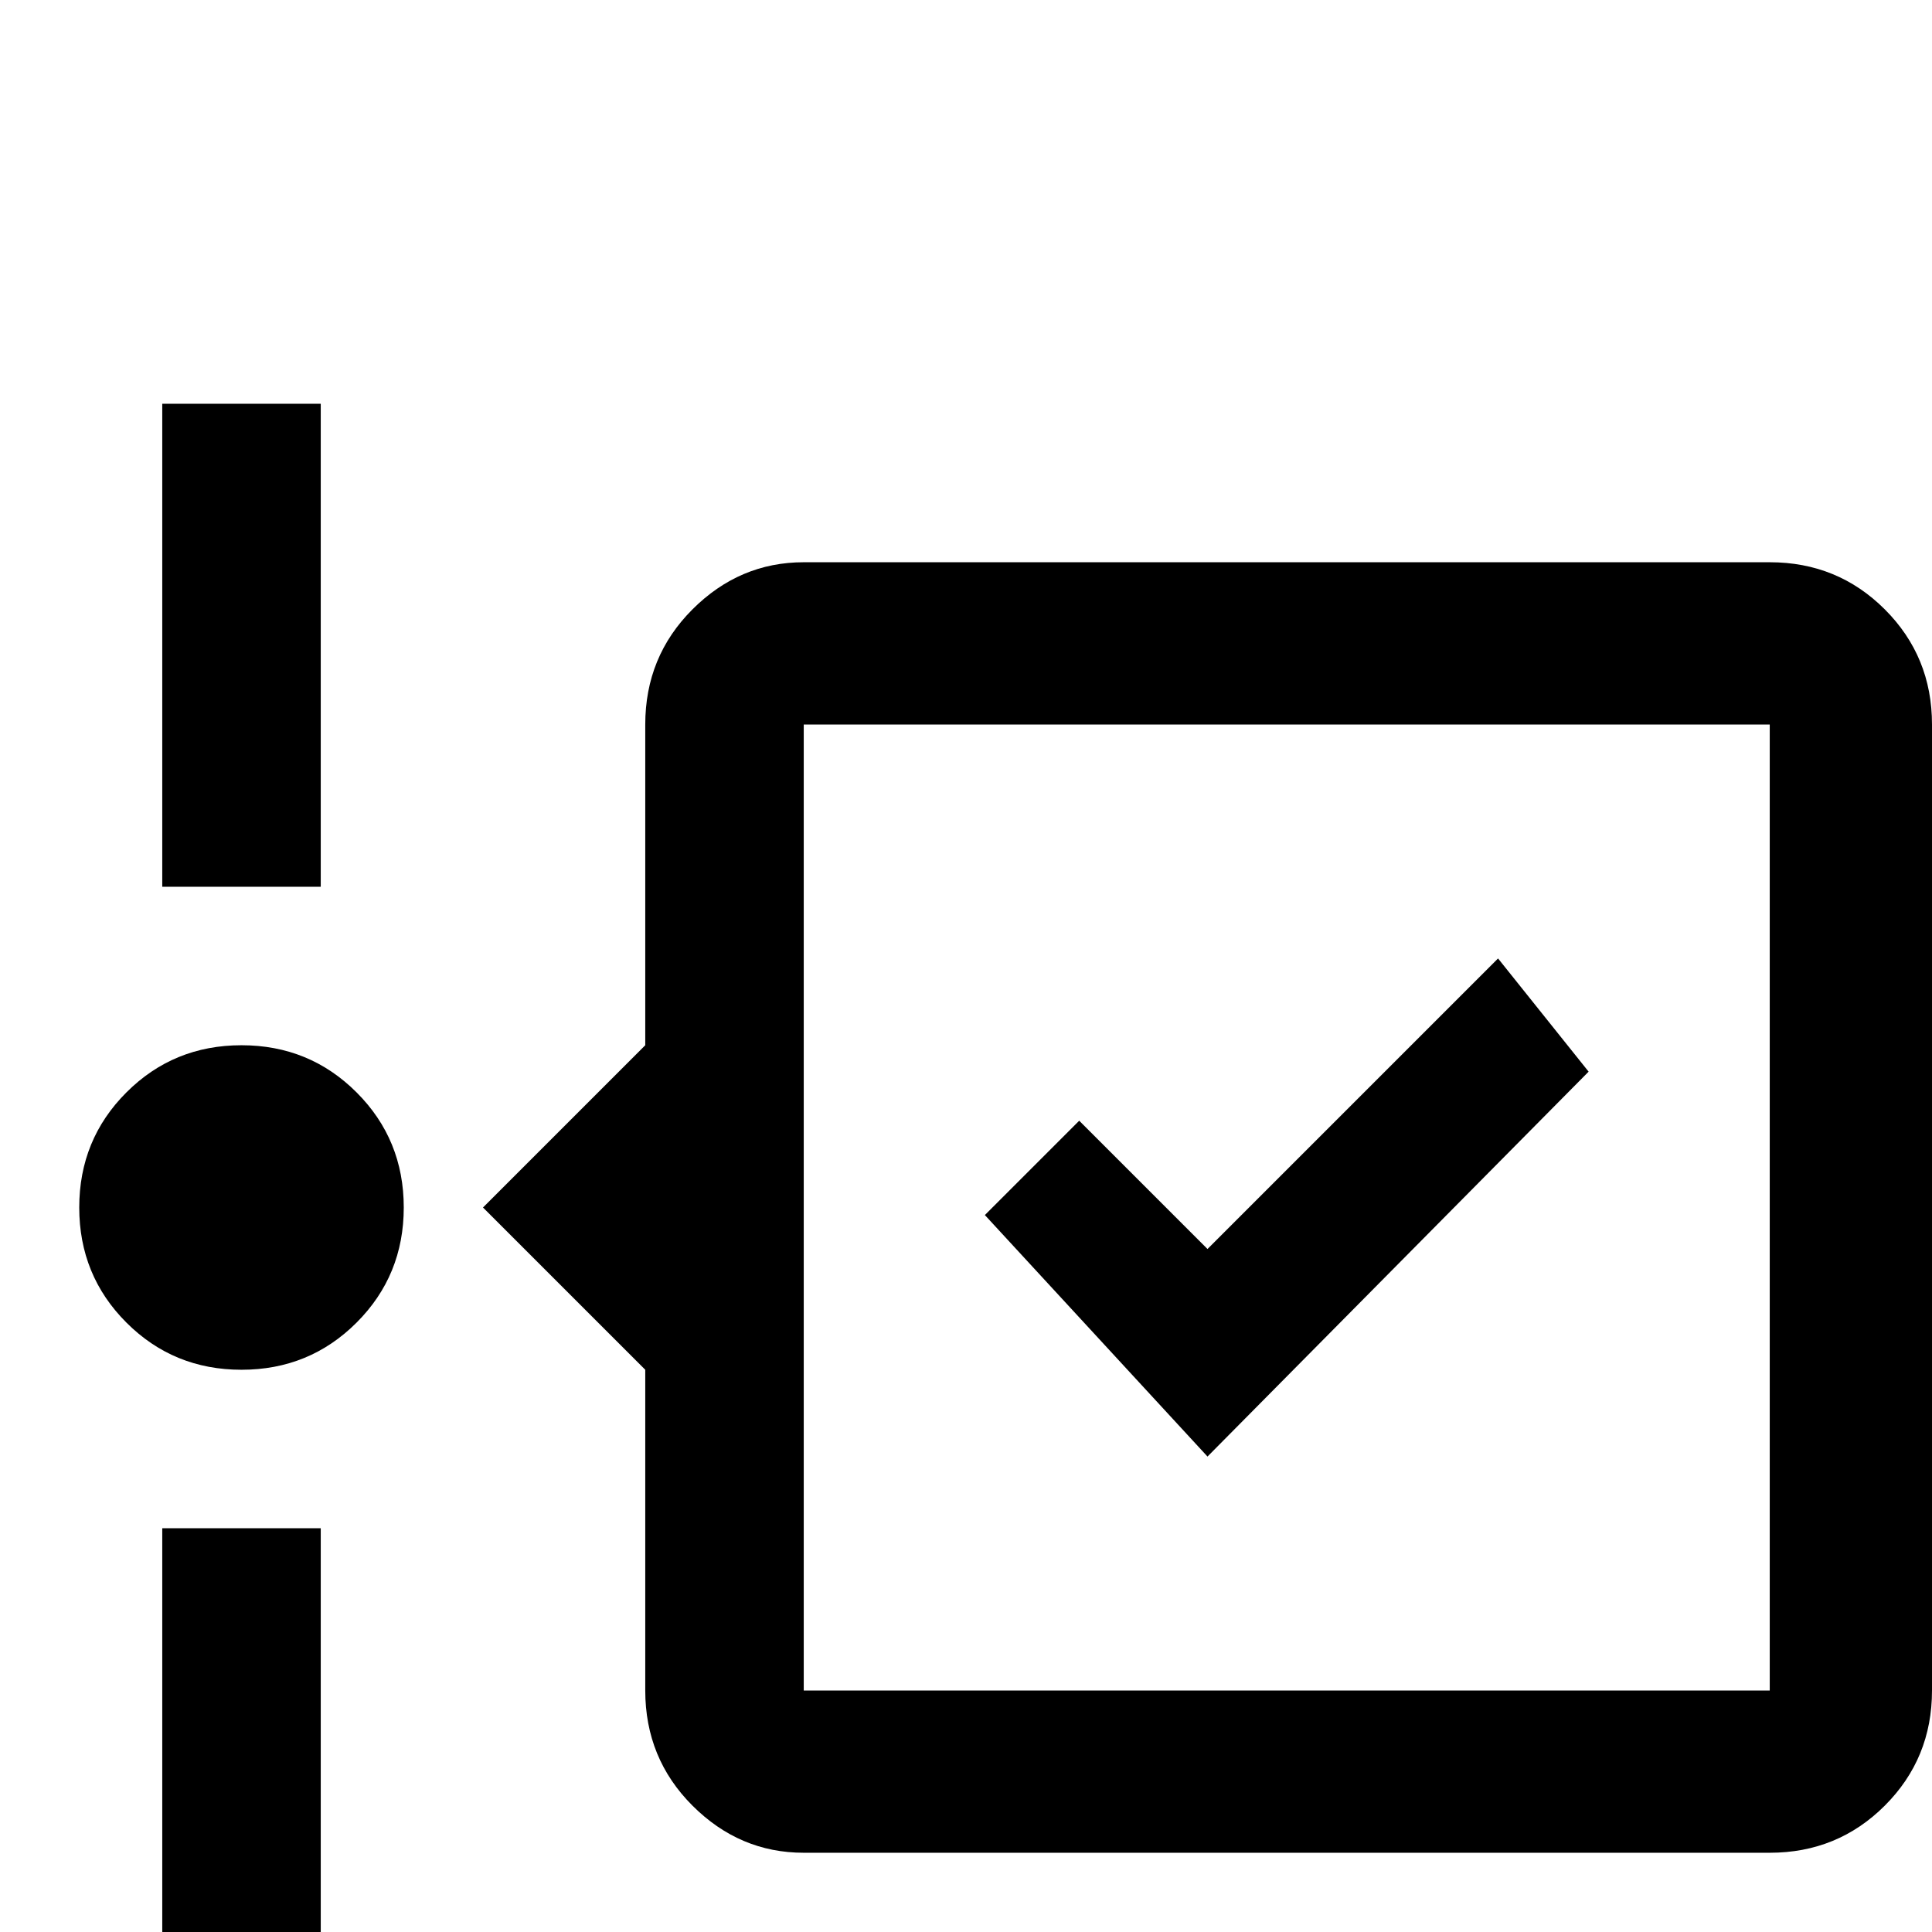 <svg xmlns="http://www.w3.org/2000/svg" viewBox="0 -512 512 512">
	<path fill="#000000" d="M469 -363H213Q196 -363 183.5 -350.5Q171 -338 171 -320V-235L128 -192L171 -149V-64Q171 -46 183.5 -33.5Q196 -21 213 -21H469Q487 -21 499.5 -33.5Q512 -46 512 -64V-320Q512 -338 499.5 -350.5Q487 -363 469 -363ZM469 -64H213V-320H469ZM85 -277H43V-405H85ZM43 -107H85V21H43ZM107 -192Q107 -174 94.5 -161.5Q82 -149 64 -149Q46 -149 33.5 -161.5Q21 -174 21 -192Q21 -210 33.5 -222.5Q46 -235 64 -235Q82 -235 94.5 -222.5Q107 -210 107 -192ZM320 -126L261 -190L286 -215L320 -181L397 -258L421 -228Z"/>
</svg>